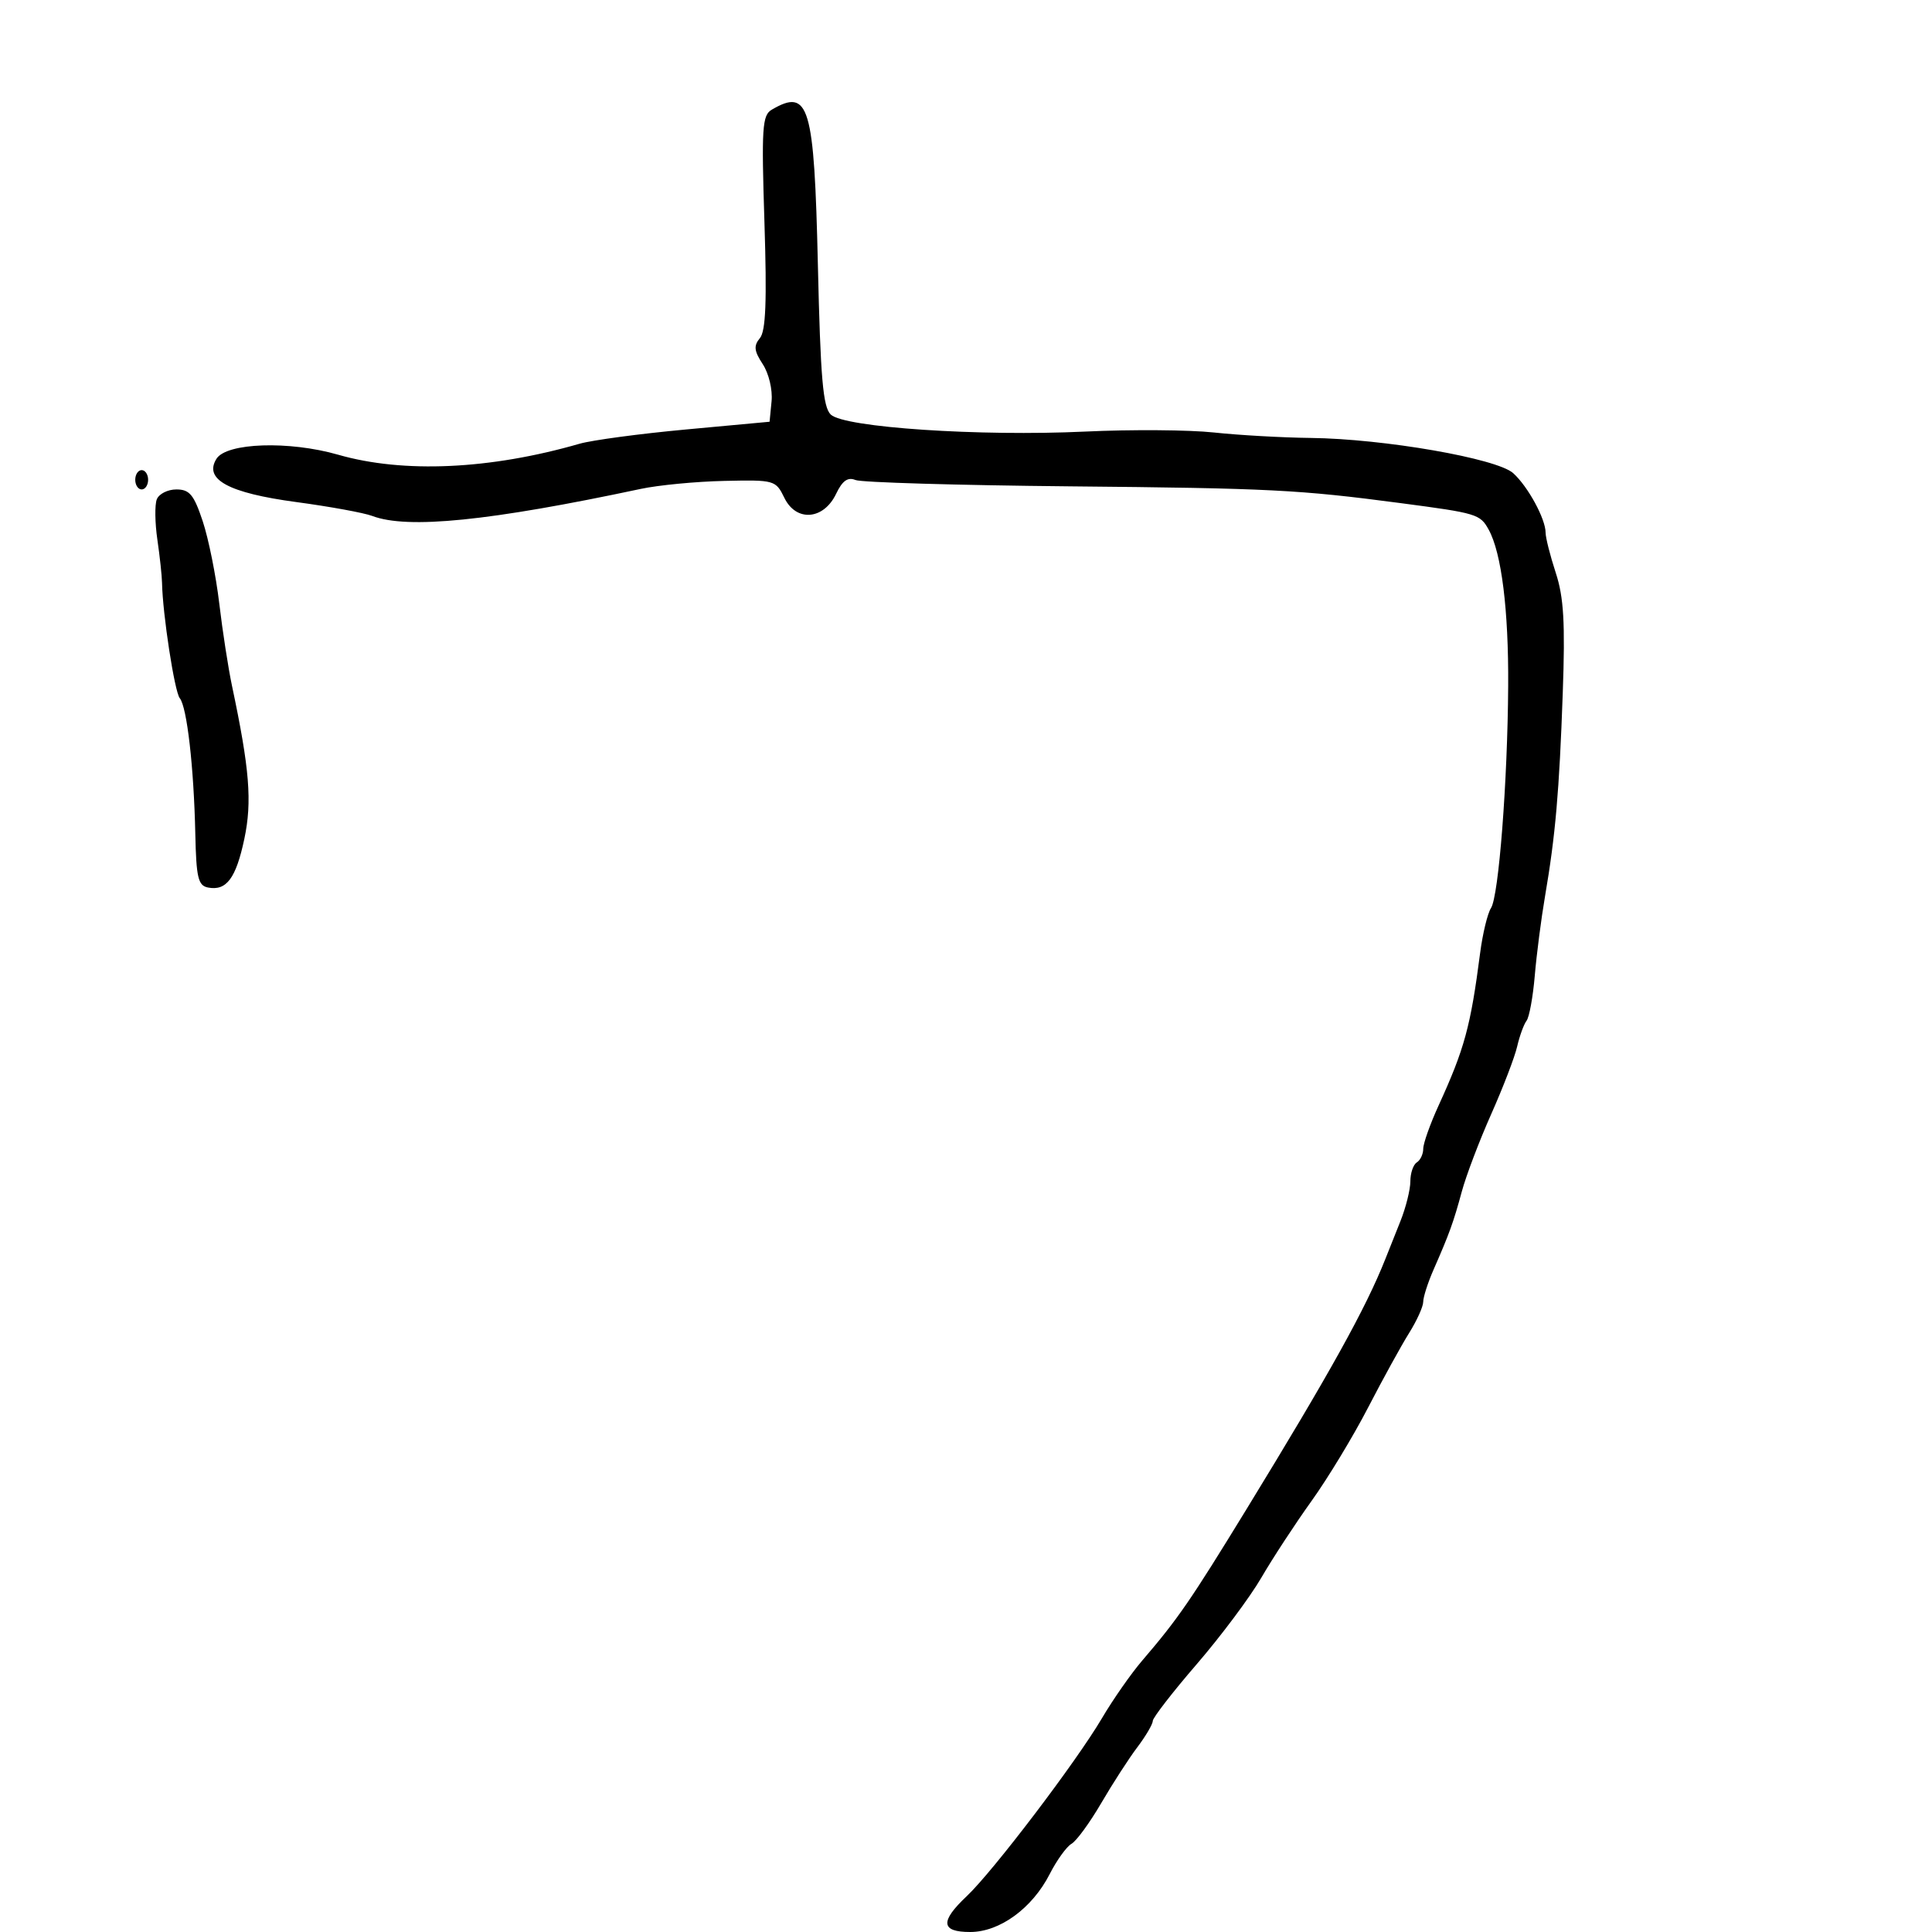 <svg xmlns="http://www.w3.org/2000/svg" width="300" height="300" viewBox="0 0 300 300" version="1.1">
  <defs/>
  <path d="M119.837,17.031 C125.639,13.645 126.431,16.308 127,41.117 C127.404,58.725 127.789,63.21 129,64.374 C131.086,66.38 152.133,67.787 168.5,67.015 C175.65,66.678 184.65,66.742 188.5,67.157 C192.35,67.572 199.1,67.953 203.5,68.003 C214.876,68.132 232.445,71.187 234.974,73.477 C237.266,75.55 240,80.577 240,82.716 C240,83.49 240.71,86.295 241.578,88.947 C242.823,92.756 243.052,96.688 242.664,107.635 C242.122,122.925 241.528,129.73 239.908,139.192 C239.315,142.661 238.6,148.2 238.319,151.5 C238.039,154.8 237.464,157.95 237.043,158.5 C236.621,159.05 235.965,160.85 235.584,162.5 C235.204,164.15 233.391,168.875 231.554,173 C229.718,177.125 227.666,182.525 226.994,185 C225.678,189.848 225.076,191.513 222.602,197.151 C221.721,199.159 220.998,201.409 220.996,202.151 C220.994,202.893 220.006,205.075 218.8,207 C217.594,208.925 214.727,214.136 212.429,218.58 C210.132,223.025 206.18,229.55 203.649,233.08 C201.117,236.611 197.607,241.975 195.849,245 C194.091,248.025 189.58,254.061 185.826,258.413 C182.072,262.765 179,266.732 179,267.229 C179,267.727 177.919,269.566 176.599,271.317 C175.278,273.068 172.754,276.975 170.99,280 C169.225,283.025 167.153,285.862 166.384,286.304 C165.615,286.746 164.093,288.857 163.002,290.996 C160.288,296.316 155.236,300 150.656,300 C146.093,300 145.935,298.378 150.115,294.437 C154.194,290.591 167.126,273.572 171.105,266.813 C172.825,263.891 175.643,259.857 177.366,257.849 C182.882,251.422 184.874,248.532 193.5,234.44 C206.562,213.1 212.065,203.187 215.116,195.5 C215.553,194.4 216.606,191.758 217.455,189.628 C218.305,187.498 219,184.712 219,183.437 C219,182.162 219.45,180.84 220,180.5 C220.55,180.16 221,179.206 221,178.379 C221,177.552 222.068,174.542 223.373,171.688 C227.409,162.864 228.353,159.403 229.832,148 C230.225,144.975 230.985,141.825 231.523,141 C232.722,139.159 234.1,121.334 234.19,106.5 C234.262,94.73 233.16,85.882 231.171,82.262 C229.837,79.832 229.368,79.69 217.5,78.125 C201.686,76.038 197.247,75.813 166.096,75.519 C148.718,75.354 133.753,74.913 132.839,74.537 C131.642,74.045 130.803,74.641 129.832,76.677 C127.893,80.742 123.633,81.077 121.797,77.308 C120.456,74.555 120.274,74.503 112.465,74.675 C108.084,74.771 102.25,75.329 99.5,75.915 C76.031,80.912 63.278,82.197 57.807,80.117 C56.53,79.631 51.213,78.659 45.992,77.957 C35.48,76.544 31.606,74.44 33.617,71.236 C35.182,68.743 44.893,68.419 52.5,70.606 C62.642,73.522 76.104,72.911 90,68.903 C91.925,68.348 99.35,67.352 106.5,66.691 L119.5,65.488 L119.809,62.299 C119.983,60.511 119.382,57.986 118.441,56.55 C117.093,54.493 117.006,53.698 117.996,52.504 C118.913,51.4 119.094,46.786 118.702,34.51 C118.232,19.824 118.357,17.895 119.837,17.031 Z M24.344,77.546 C24.67,76.696 26.04,76 27.388,76 C29.438,76 30.108,76.81 31.482,80.946 C32.385,83.666 33.539,89.403 34.046,93.696 C34.553,97.988 35.444,103.75 36.026,106.5 C38.755,119.393 39.165,124.468 37.945,130.239 C36.645,136.388 35.164,138.374 32.298,137.814 C30.765,137.515 30.474,136.287 30.327,129.482 C30.102,119.111 29.033,109.783 27.914,108.413 C27.107,107.425 25.253,95.368 25.16,90.5 C25.139,89.4 24.813,86.383 24.436,83.796 C24.059,81.21 24.017,78.397 24.344,77.546 Z M21,74.5 C21,73.675 21.45,73 22,73 C22.55,73 23,73.675 23,74.5 C23,75.325 22.55,76 22,76 C21.45,76 21,75.325 21,74.5 Z"/>
</svg>

